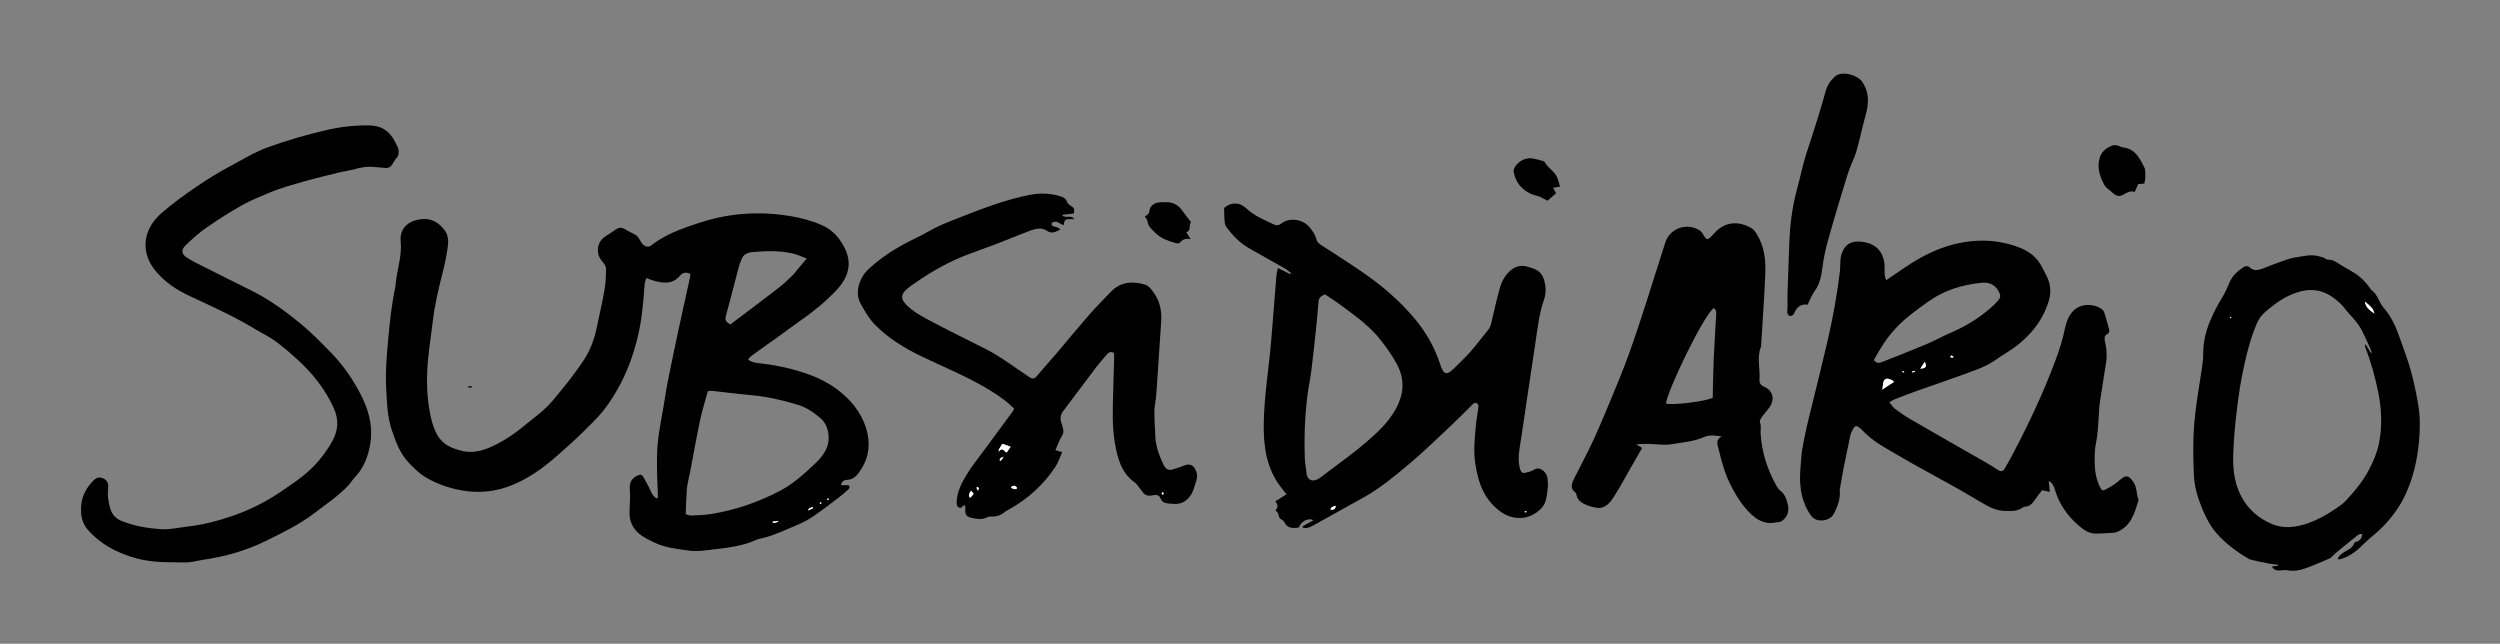 <?xml version="1.0" encoding="utf-8"?>
<!-- Generator: Adobe Illustrator 19.0.0, SVG Export Plug-In . SVG Version: 6.00 Build 0)  -->
<svg version="1.1" id="Camada_1" xmlns="http://www.w3.org/2000/svg" xmlns:xlink="http://www.w3.org/1999/xlink" x="0px" y="0px"
	 viewBox="0 0 4000 1030" style="enable-background:new 0 0 4000 1030;" xml:space="preserve">
<rect x="0" y="0" width="4000" height="1030" fill="#808080" stroke="none"/>
<style type="text/css">
	.st0{fill:#FFFFFF;}
</style>
<path id="XMLID_56_" d="M1197,575.1c5,4.3,10.4,5.2,16,5.8c23.2,2.5,46,6.9,68.4,13.9c20.2,6.3,39.5,14.7,56.5,27.1
	c22.4,16.4,40,37.1,48.2,64.4c6.6,22.1,4.7,44-7.6,63.3c-5,7.8-10.7,17.8-23.2,18.2c-4.3,0.1-9,2.3-9.6,8.5c4.3,0,8.2,0,12,0
	c3.4,4.1,0.4,6.2-2.2,8.4c-4.7,4.1-9.4,8.3-14.3,12c-13.5,10.2-27,20.6-41,30.1c-7.9,5.4-16.7,9.8-25.6,13.5
	c-17.7,7.3-34.9,16-53.7,20.4c-4.2,1-8.5,1.9-12.4,3.7c-20.4,9.1-42.2,11.8-64,14.3c-14.5,1.7-29,4.3-43.7,2.1
	c-17.4-2.6-35.2-4.2-51.4-11.7c-9.3-4.3-19.1-8.7-26.8-15.2c-9-7.6-15-18.3-15.3-30.8c-0.2-9,0.6-17.9,0.8-26.9
	c0.1-4.3,0-8.6-0.4-12.9c-0.8-9.4,1.7-16.9,10.7-21.6c6.4-3.3,8.2-3.3,11.9,3.1c4.3,7.5,8.3,15.1,11.9,23c2,4.5,4.4,8.1,10,10
	c0.1-1.8,0.4-3.2,0.4-4.7c-0.4-12.2-1-24.5-1.3-36.7c-0.2-8.3-0.1-16.6-0.1-24.9c0.1-27.1,5.6-53.6,10.3-80.1
	c2.3-13.1,4-26.3,6.6-39.3c5.6-28,11.4-56,17.4-84c6-28,12.3-55.9,18.4-83.8c0.4-1.9,0.4-3.8,0.7-6.1c-6.4-2.9-12-2.6-16.4,2.7
	c-11.7,14-26.4,12.7-41.7,8.3c-3.8-1.1-7.5-2.5-12.5-4.2c-1.1,4.1-2.5,7.4-2.7,10.8c-1.9,27.2-4.2,54.4-10.4,81
	c-6.3,26.9-15.3,52.9-28.2,77.5c-8.1,15.4-17.1,30-28,43.5c-4.6,5.7-9.5,11.2-14.7,16.3c-12,12-23.9,24.1-36.5,35.4
	c-15.6,14-31,28.2-47.9,40.5c-13.8,10.1-29,19-44.7,25.6c-25.9,10.7-53.1,14.1-81.3,9.2c-20.9-3.7-40.5-10.4-58.8-21.3
	c-10.8-6.4-19.3-15.2-27.7-24.2c-13.3-14.2-19.6-32-25.8-49.9c-7.7-22.3-8.2-45.5-9.4-68.8c-1.4-27.1,1-53.8,3.5-80.6
	c2.5-27.5,5.5-54.8,11.3-81.8c0.6-2.6,0.3-5.3,0.7-7.9c1.3-8.2,2.7-16.4,4.3-24.5c2.5-12.7,4.7-25.1,3.4-38.3
	c-1.8-17.5,6.6-31.3,27.2-35.9c18.3-4.1,32.6,2.3,43.4,17.2c5.4,7.5,6.1,16.3,4.9,24.9c-2,13.8-4.5,27.5-8,41
	c-6.7,26.3-13.1,52.7-16.2,79.8c-2.4,20.8-5.8,41.5-7.7,62.3c-2.8,31.9-2,63.8,5.7,95.2c2.1,8.3,5.1,16.6,9.3,24.1
	c8.4,15,23,21.3,39,25.2c21,5.1,39.4-2,57.4-11.3c15.7-8.1,30.1-18.3,43.7-29.6c14.9-12.3,30.8-23.4,43.4-38.1
	c10.1-11.9,19.9-24,29.5-36.3c6.3-8.1,12.1-16.6,18.1-25c12.6-17.6,20.1-37.2,24.3-58.3c3.8-19.2,8.6-38.3,11.9-57.7
	c2-11.4,2.6-23.1,2.7-34.8c0-3.7-2.7-8.2-5.4-11.1c-11.8-12.2-9.9-31.9,4.5-41.1c5.6-3.6,11.3-7.1,16.6-10.9
	c5.4-3.9,10.3-3.2,15.6,0.2c5.3,3.3,11.2,5.7,16.6,8.9c1.8,1.1,3.2,3.1,4.4,4.9c1.9,2.7,3.2,5.8,5.3,8.4c4.1,5.3,10.3,6.7,14.7,3.2
	c18-14.3,38.8-23.1,60.2-30.6c21.7-7.7,43.7-14.2,66.5-17.5c31.9-4.7,63.7-4.2,95.5,1.1c17.5,2.9,34.5,7.4,50.7,14.5
	c16.2,7.1,27.2,18.9,35.6,34.6c8.5,16,9.9,31.7,2.9,47.7c-3.4,7.8-8.8,15-14.7,21.3c-17.1,18.2-36.3,34.1-56.9,48.4
	c-12.3,8.5-24.2,17.6-36.3,26.3c-6.5,4.7-13,9.2-19.5,13.8c-8.3,6-16.7,11.9-24.9,18C1199.6,571.4,1198.6,573.2,1197,575.1z
	 M1097.1,822.8c2.8,0.6,6.3,2.2,9.7,2c10-0.4,20-0.7,29.8-2.2c39.4-6.2,76.8-19.1,112-37.6c21.9-11.5,39.9-28.6,57.8-45.4
	c5.5-5.1,10.2-11.4,14-18c9.6-16.6,6.2-40.8-7.5-52.4c-10.6-9-22-17.1-35.7-21.3c-24.6-7.5-49.4-13.4-75.1-15.6
	c-20.8-1.9-41.6-4.7-62.4-6.9c-2.2-0.2-4.5,0.2-7.1,0.3c-4.3,15.7-9.1,30.9-12.4,46.4c-6,28.3-11,56.7-16.4,85.1
	c-0.4,2.3-1.2,4.5-1.6,6.8c-1.2,6.5-2.8,13-3.3,19.5C1098,795.9,1097.7,808.4,1097.1,822.8z M1168.7,519
	c25.6-19.3,51.4-38.6,76.9-58.3c7.6-5.9,14.7-12.5,21.6-19.2c4-3.9,7.3-8.6,10.9-12.9c3.8-4.5,7.6-8.9,12.7-14.9
	c-8.2-3.1-14.5-6.2-21.1-7.8c-21.9-5.3-44.2-4.5-66.5-2.5c-3.3,0.3-6.7,1.3-9.5,2.8c-2.4,1.3-4.8,3.5-6,6c-2.3,4.7-4.2,9.8-5.6,14.9
	c-5.4,20.2-10.6,40.4-15.9,60.6c-1.6,6.1-3.5,12.2-4.9,18.3C1159.9,511.3,1161.2,515.8,1168.7,519z M1236.4,834.5
	c-0.1,0.6-0.2,1.3-0.3,1.9c1.6,0,3.2,0.3,4.7-0.1c1.6-0.4,3-1.3,4.5-2c-0.1-0.3-0.3-0.7-0.4-1
	C1242.1,833.7,1239.2,834.1,1236.4,834.5z M1301.1,813.2c-0.4-0.7-0.8-1.3-1.2-2c-2.9,1.1-6.1,1.6-7.3,5.5
	C1295.4,815.6,1298.3,814.4,1301.1,813.2z M1324.9,797.2c-0.6,0.6-1.2,1.1-1.9,1.7c0.4,0.4,1,1.2,1.3,1.1c0.8-0.3,1.4-0.9,2.2-1.4
	C1326,798.2,1325.6,797.8,1324.9,797.2z M1312.7,803.6c-0.4,0.7-0.9,1.4-1.3,2.1c0.5,0.2,1.3,0.7,1.6,0.6c0.7-0.5,1.1-1.3,1.7-2
	C1314.1,804.1,1313.5,803.9,1312.7,803.6z"/>
<path id="XMLID_48_" d="M3017.8,448.4c11.9-8.1,21.7-14.8,31.6-21.5c27.6-18.6,57.1-33,90-38.9c32.1-5.8,64-3.4,94.2,9.1
	c13.7,5.6,25.8,15.1,33,29.2c4.9,9.8,11,18.8,13,30c1.5,8.2,1.1,15.8-1.1,23.6c-9.5,32.3-29.3,57-56.1,76.5
	c-9.1,6.6-19.1,12-28.2,18.6c-16.7,12.1-36.2,18.1-55.2,25.1c-23.4,8.6-47.1,16.4-70.5,24.8c-12.2,4.3-24.3,9-36.4,13.7
	c-2.7,1-5.2,2.7-9.1,4.9c3.2,4,5.3,7.8,8.5,10.2c7.7,5.8,15.6,11.5,23.9,16.3c41.5,24,83.1,47.7,124.7,71.5c5.5,3.1,10.7,6.6,16,10
	c5.3,3.5,8.2,3.5,11.6-2.1c5.6-9.1,10.5-18.5,15.4-28c7.1-13.5,14.1-27.1,20.7-40.8c7.3-15,14.3-30,21-45.2
	c5.9-13.4,11.5-26.9,16.9-40.5c7.6-19.4,15.1-38.9,19.9-59.4c2.8-11.8,4.7-24.1,12.4-34.4c12.5-16.9,35.2-15.6,48.1-7
	c2.1,1.4,4,3.8,4.8,6.2c2.8,8.4,5,17.1,7.4,25.6c1,3.5,1,6.8-2.7,8.6c-4.1,2-4.7,5.5-4.1,9.3c0.8,5.5,2.3,11,2.8,16.5
	c0.4,5.9,0.5,12-0.3,17.8c-3.2,22-7.1,44-10.3,66c-1.3,9.2-1.3,18.5-2.1,27.8c-1,11.6-1.1,23.3-3.6,34.6c-2.8,12.6-2.8,25-2.4,37.7
	c0.4,12.1,2.8,23.7,8.2,34.7c2.9,5.8,4,7,9.9,3.9c7.6-3.9,15.1-8.6,21.4-14.2c10.3-9.2,14.7-8.7,22.5,2.9c5.9,8.8,4.3,19.2,8.2,28.3
	c-6.3,20.4-11.6,41.5-34,51.1c-2.4,1-5.1,1.5-7.7,1.6c-9,0.6-18,1.1-26.9,1.2c-10.7,0.1-18.9-5.7-26.6-12.2
	c-18.7-15.9-32.2-35.2-39.1-59c-1.3-4.7-3.1-9.2-9.5-13c0.6,6.5,1.1,11.4,1.7,17.4c-5-1-8.7-1.8-12.6-2.5
	c-4.5,6.1-8.9,12.2-13.4,18.2c-3.3,4.4-7.3,7.8-13.2,8c-1.3,0.1-2.8,0.4-3.8,1.2c-8.7,6.4-18.4,6.1-28.6,5.7
	c-10.8-0.4-20.3-3.7-29.3-8.7c-15.7-8.7-30.9-18.3-46.6-27.1c-23.2-13-46.7-25.6-69.9-38.6c-16.5-9.3-32.9-18.9-49.2-28.5
	c-13-7.6-24.7-16.9-35.1-27.8c-0.7-0.7-1.4-1.4-2.2-2c-5.5-4.4-7.6-4.1-11,1.8c-1.6,2.9-3.3,5.9-4,9.1c-3.9,18.2-7.7,36.4-11.3,54.6
	c-1.9,9.8-3.5,19.6-5.2,29.4c-0.3,2-0.9,4-0.7,5.9c1.2,12.8-3.5,24.1-8.8,35.3c-3.9,8.3-12.8,12.1-21.8,11.8
	c-10.4-0.3-14.9-6.2-19.5-14c-13-22-14.8-45.8-12.7-70.4c0.8-9.6,1.2-19.3,2.7-28.8c1.9-12.1,4.5-24.2,7.2-36.2
	c3.7-16.2,7.8-32.3,11.8-48.4c7.1-29.1,14.3-58.2,21.1-87.4c8.7-37.3,15.7-74.9,20.2-112.9c0.7-5.6,0.4-11.3,0.8-16.9
	c0.2-2.9,0.4-6,1.2-8.8c5-17.6,15.2-24.5,34.5-21.9c22.2,3,34.4,17.1,35.1,39.7c0.1,4-0.2,8,0.2,12
	C3015.3,441.5,3016.5,444.1,3017.8,448.4z M2998.2,576.1c4.5,6.2,9.4,4.6,14.1,2.7c23.5-9.3,47-18.4,70.2-28.2
	c13.4-5.6,26-12.9,39.4-18.6c22.8-9.7,43.6-22.6,62.4-38.6c4.5-3.8,8.7-8.1,12.6-12.5c4.4-5,4.2-8.7,1.1-14.5
	c-6.1-11.7-16.5-15.2-28.3-13.9c-30.4,3.2-58.9,11.8-84.2,29.9c-18.7,13.3-37.4,26.4-53,43.5C3018.7,540.8,3008,557.8,2998.2,576.1z
	 M3011.5,623.4c7.7-5,13.2-8.7,19-12.5c-1.2-0.9-2.4-2.1-3.8-2.9c-9-4.7-13.6-1.9-14,8.2C3012.6,617.8,3012.2,619.4,3011.5,623.4z
	 M3072.4,589.9c9.3-0.8,10.7-2.8,7.3-11.1C3077,582.8,3075,586,3072.4,589.9z M3120.2,571.3c1.6,0.5,2.7,1.2,3.7,1.2
	c0.6,0,1.2-1.1,1.8-1.8c-1.2-0.7-2.3-1.5-3.6-2C3121.9,568.6,3121.1,570,3120.2,571.3z M3059.6,593.8c0,0.7,0,1.5,0,2.2
	c1.5-0.3,3-0.6,4.5-0.9c-0.1-0.4-0.1-0.8-0.2-1.2C3062.5,593.8,3061.1,593.8,3059.6,593.8z M3043.3,594.3c0.6,0.8,0.9,1.7,1.2,1.6
	c0.8,0,1.6-0.4,2.4-0.7c-0.3-0.4-0.6-1.2-1-1.3C3045.1,593.8,3044.3,594.1,3043.3,594.3z"/>
<path id="XMLID_43_" d="M2084.2,842.1c5.6-3.2,11.2-6.4,17.3-9.8c-8.3-4.3-19.2,1.4-23.7,11.9c-9.4,1.1-18.4,1.6-23.3-9.5
	c-0.6-1.3-2.3-2.4-3.7-3.2c-3.2-1.7-4.8-3.9-5.1-7.8c-0.2-2.4-2.8-4.5-4.9-7.6c4.4-3.7,4.1-8.8-0.3-14c6.6-4.1,12.2-7.6,17.9-11.2
	c-4.9-6.4-10.1-12.4-14.3-18.9c-18.6-28.5-22.5-60.3-22.1-93.5c0.5-44.4,8.1-88.2,11.8-132.3c3-35.5,5.7-71,8.6-106.5
	c0.3-3.1,1.2-6.2,2.2-10.9c7.5,3.7,13.7,6.8,19.9,9.9c0.4-0.6,0.8-1.2,1.1-1.9c-3.6-2.6-6.9-5.7-10.7-7.8
	c-18.5-10.6-37.1-20.9-55.7-31.4c-15.4-8.7-27.4-21.1-37.6-35.3c-1.9-2.6-2.1-6.7-2.4-10.2c-0.5-6.1-0.4-12.2-0.6-19.4
	c10.4-9.2,24-10,35.2,0.5c13,12.2,29,18.6,44.6,26c4.3,2,7.8,1.5,11.8-1.7c13-10,34.1-6.8,44.6,5.6c5,5.9,9.5,11.9,11.3,19.6
	c1.3,5.7,6.2,8.4,10.7,11.3c21.2,13.8,42.6,27.3,63.4,41.6c31.1,21.4,59.7,45.9,83.9,75c18.1,21.7,31.7,46,40.4,72.9
	c5.3,16.2,10.3,17.5,21.6,6.2c9-8.9,18.3-17.5,26.6-27c9.9-11.2,18.8-23.2,28.2-34.8c4-4.9,5.1-10.6,6.4-16.5
	c3.9-17.2,7.9-34.4,12.7-51.3c2.7-9.6,7.4-18.5,14.9-25.6c8-7.6,17.3-11.1,28.3-8c5.6,1.6,11.6,3.1,16.5,6.2
	c8.9,5.5,11.6,15.5,12.9,25c0.9,7,0.3,14.9-2.1,21.5c-7.7,21.6-10.1,44.1-13.4,66.4c-4.4,29.9-9,59.9-13.5,89.8
	c-3.7,25-7.2,50.1-11.2,75c-1.9,11.9-3.9,23.7-1.3,35.7c0.5,2.3,0.8,4.6,1.8,6.7c1.6,3.3,4.3,4.9,8.2,3.5c4-1.4,8.7-1.7,12.1-4
	c5.2-3.5,9.5-3.7,14.5-0.2c5.7,4,8.4,9.2,8.5,16c0.1,3.7,0.8,7.4,0.4,11c-0.8,7.2-1.6,14.6-3.4,21.6c-3.8,14.9-22.7,27.2-38.7,28
	c-19.2,1-33.1-7.7-45.6-20.5c-18.3-18.8-24.9-42.6-28.6-67.6c-2.8-19-0.8-37.9,0.8-56.8c0.9-10.3,2.6-20.4,4.1-30.6
	c0.4-3.1,1-6.1-2.3-7.9c-3.5-1.9-5.6,0.6-7.7,2.7c-10.9,10.7-21.6,21.7-32.8,32.2c-22.8,21.4-45.2,43.3-69.2,63.4
	c-22.4,18.7-45.1,37.5-70.7,51.9c-26.7,15-53.4,29.8-80.2,44.6c-5.4,3-11.1,5.9-17.6,4.2C2084.7,843.6,2084.4,842.8,2084.2,842.1z
	 M2120,470.9c-7.1,2.8-10,6.1-10.4,11.9c-1.2,15.9-2.7,31.8-4.4,47.7c-2.2,21.1-4.5,42.3-7.2,63.4c-1.5,12.2-4.2,24.3-5.8,36.5
	c-4.5,34.7-5.8,69.6-4.4,104.6c0.3,7.5,2.1,15,2.7,22.5c0.7,8.9,7.4,13.5,15.9,10.1c2.7-1.1,5.3-2.9,7.7-4.6
	c4.8-3.5,9.5-7.2,14.2-10.8c17.2-13.1,34.9-25.5,51.3-39.4c17.7-15,35.3-30,48.4-49.8c17.3-26.1,22-52.6,6.9-80.6
	c-6.9-12.8-15.4-24.8-24.3-36.4c-16.9-22.2-39.3-38.6-61.5-55C2139.5,483.8,2129.5,477.4,2120,470.9z M2137.2,809.1
	c-3.2,1.2-7.1,1.4-8.6,6.1C2134.2,816.3,2136.8,814.4,2137.2,809.1z M2439.2,818.5c0.5,0.7,0.9,1.6,1.1,1.6c0.8-0.2,1.6-0.7,2.4-1
	c-0.3-0.5-0.6-1.3-0.9-1.3C2440.9,817.8,2440.1,818.2,2439.2,818.5z"/>
<path id="XMLID_35_" d="M1782.2,564.6c-5.1-2.5-8.4-0.9-11.2,2.5c-5.3,6.4-11,12.5-16.1,19.1c-17.9,23.6-35.6,47.4-53.4,71
	c-4.6,6.1-6,12.4-3.1,19.7c1.2,3.1,1.7,6.4,2.6,9.6c1.2,4.5,0,8-2.5,12c-4,6.6-6.5,14.1-9.9,21.8c4,1.1,6.7,1.9,10.9,3.1
	c-3.8,8.4-6.4,16.8-11,23.8c-19.2,28.6-44.1,51.3-74.3,68c-2.3,1.3-4.8,2.5-6.8,4.2c-6.2,5.1-13.3,7.4-21.3,7.1
	c-2-0.1-4.3-0.1-5.9,0.8c-8.3,4.6-16.7,3.1-25.3,1.3c-8.5-1.8-11-5-10.4-13.7c0.1-1.9,0-3.9,0-5.6c-1.3-0.4-2-0.9-2.5-0.7
	c-2.5,1-3.3,5.5-7.3,3.6c-4.2-2-4.1-5.8-4-9.5c0.5-11.9,4.5-22.6,10-33c11.2-21,26.6-39,40.4-58.1c12.8-17.8,26.1-35.3,39.1-53
	c1-1.3,1.5-2.9,2.5-4.8c-11.3-11.2-23.9-20.2-37.2-28.4c-36.1-22.4-75.5-37.9-113.5-56.4c-26.5-12.9-51.2-28.3-72.1-49.5
	c-9.5-9.6-15.8-21.3-22.5-32.8c-11.3-19.5-0.9-43.7,11.6-55.5c16.3-15.3,34.6-28,54.1-38.9c14.2-7.9,29.3-14.3,43.4-22.5
	c15.3-8.8,31.6-15,47.9-21.4c36.8-14.4,73.7-28.8,112.7-36.5c16.5-3.3,33.1-2.9,49.4,2.1c5,1.5,9.1,3.8,10.9,9.2
	c0.7,2,2.6,3.9,4.4,5.1c7.3,4.9,7.3,4.8,6.6,13.2c-6.1,0.8-12.2,1.5-19.4,2.4c6,6.7,14.7-1.2,19.9,6.8c-14.8-0.7-15.7-0.1-16.9,9.5
	c-6.3-1.4-11.6-9.1-19.1-3.6c-1.3,4.6,1.6,5.4,5.3,6.2c3.1,0.7,6,2.1,8.7,4.1c-7.4,3.9-13.8,8.1-22.5,2c-7.5-5.2-17-3.2-25.1-0.2
	c-19.2,7.1-38.2,15.1-57.3,22.5c-15.2,5.8-30.7,10.9-45.8,16.8c-27.7,10.8-53.5,25.2-78,41.9c-6,4.1-12.2,8.2-17.6,13
	c-7.3,6.5-11.1,13.6-1.4,23.8c11.1,11.6,24.8,19,38.6,26.3c29.7,15.7,59.9,30.6,89.9,45.7c23,11.6,43.2,27.5,64.6,41.5
	c1.7,1.1,3.2,2.4,4.9,3.4c4.1,2.7,7.7,2.9,11.3-1.4c10.3-12.2,21-24.1,31.4-36.2c17.4-20.5,34.5-41.4,52.2-61.7
	c11.4-13,23.6-25.3,35.6-37.7c15.9-16.4,35.1-17,55.3-10.9c3.5,1.1,6.6,4.4,9.1,7.4c12.6,14.7,17.1,32,15.8,51
	c-2.4,36.5-4.9,73.1-7.3,109.6c-0.5,8.2-1.3,16.3-2.7,24.6c-1.8,11-0.4,22.5-0.2,33.8c0,3.3,0.7,6.5,0.6,9.8
	c-0.3,18.9,5.7,36,13.8,52.6c2.8,5.7,7.3,8.7,13.9,6.7c6.6-2,13.2-4,19.5-6.6c6.2-2.6,12-1.4,15.7,4.2c4.3,6.5,5.2,13.6,2.7,21
	c-2.3,6.9-3.9,14.3-7.5,20.5c-5.8,9.8-14.5,16.4-26.8,16c-3.3-0.1-6.6-0.4-10-0.7c-5.5-0.5-10.3-1.8-12.6-7.9
	c-2.1-5.6-6.5-6.6-12.3-5.3c-5.6,1.2-11.4,1.3-15.5-4c-3.7-4.6-7.2-9.3-10.8-13.9c-0.6-0.8-1.3-1.5-2.1-2.1
	c-21.7-14.9-27.9-38.1-32.2-61.9c-5-27.7-3.8-55.7-3-83.7c0.5-19.3,1.1-38.6,1.6-57.9C1782.8,567.6,1782.4,566.3,1782.2,564.6z
	 M1603.7,710c-2.1,3.5-3.8,6.3-5.5,9.1c-0.1,1.2-0.3,2.4-0.4,3.6c7.1-8.2,8.5-0.1,12.9,1.4c2.1-3.1,4.1-5.9,6.4-9.3
	C1612.6,713.1,1608.7,711.7,1603.7,710z M1553.7,785.2c-2.6,3.9-5,6.5-1.7,11.5c2.4-2.6,4.6-4.3,5.7-6.6
	C1558,789.4,1555.4,787.2,1553.7,785.2z M1618.9,778.1c-0.5,0.7-0.9,1.4-1.4,2.1c1.4,0.7,2.7,1.7,4.2,2.1c1.4,0.4,3,0.4,4.5,0.1
	c0.5-0.1,1.1-2.1,0.8-2.5c-1-1.1-2.3-2.3-3.7-2.6C1621.9,777.1,1620.3,777.8,1618.9,778.1z M1599.2,736c0.7,0.5,1.3,1,2,1.5
	c1.2-1.6,2.3-3.2,4.8-6.7c-3.3,1.2-4.4,1.4-5,2C1600.1,733.6,1599.7,734.9,1599.2,736z M1564.6,785.2c0.9-2.1,1.8-3,1.6-3.7
	c-0.2-1-1.2-1.8-1.9-2.6c-0.7,0.6-1.9,1.1-1.9,1.6C1562.4,781.5,1563.2,782.5,1564.6,785.2z M1860.3,787.3c-0.8,1-1.8,1.8-1.7,2.4
	c0.1,0.7,1.1,1.3,1.8,1.9c0.6-0.6,1.6-1.2,1.7-1.9C1862,789.1,1861.1,788.4,1860.3,787.3z"/>
<path id="XMLID_32_" d="M2754.8,698.5c-10.1-2-19.5-3-28.5,0.9c-16.4,7.2-34.1,8.2-51.4,11.3c-15,2.6-29.8-1.4-44.7-0.4
	c-3.3,0.2-6.6,0.3-12.2,0.6c4.1,2.5,6.3,3.9,9.4,5.8c-7.4,12.9-14.8,25.8-22.2,38.7c-6.3,10.9-12.1,22.2-18.9,32.8
	c-5.1,8-9.5,16.8-18.3,21.8c-4.5,2.5-8.9,3.4-14.3,2.3c-7.1-1.4-13.8-3.1-20.3-6.6c-5.3-2.9-8.9-6.3-10.6-12
	c-0.5-1.9-0.7-4.5-1.9-5.4c-10-7.3-5.8-15.5-1.8-23.6c9.9-19.9,20.6-39.4,29.9-59.6c11.1-24.1,21.3-48.7,31.4-73.2
	c9-21.8,18-43.7,26-65.9c10-27.9,19.2-56,28.3-84.2c10.2-31.3,19.6-62.8,29.9-94.1c7.4-22.7,34.4-32,54.8-19.1
	c2.9,1.8,4.9,5.3,6.7,8.3c4.2,7.1,5.9,7.4,11.8,1.6c2.8-2.8,5.3-5.9,8.2-8.7c17.6-16.8,39-15.1,56.9-4.4c3.7,2.2,6.3,6.7,8.7,10.7
	c11.3,18.7,13.6,39.6,12.8,60.7c-1.1,28.6-3.1,57.2-4.8,85.7c-0.6,9.9-1.3,19.9-1.9,29.8c0,0.7,0.1,1.4-0.1,2
	c-7.2,17.5-1.2,35.5-2.5,53.2c-0.4,5.7,2.2,9.1,7.6,11.4c13.5,5.8,17.3,19.4,8.9,31.9c-4,6-9.1,11.3-13.2,17.2
	c-1.6,2.2-3.5,6-2.6,7.9c2.6,5.9,0.7,11.7,1.1,17.5c1.7,29.5,10.4,56.9,24.6,82.6c1.9,3.5,4.2,7.1,7.3,9.4
	c6.9,5.3,9.2,12.7,11.3,20.4c3.3,11.8-0.3,22-10.2,28.5c-1.3,0.8-3.1,0.9-4.8,1.1c-5.9,0.6-12.1,2.2-17.7,1.1
	c-6.6-1.3-13.5-3.9-18.8-8c-17.2-13.3-28.6-31.2-38.6-50.3c-10-19.1-15.6-39.6-20.5-60.3C2747.7,711,2744.8,703.2,2754.8,698.5z
	 M2665.6,645.7c10.6,3.1,63.8-3.5,74.8-9.3c0-1.4,0-3,0-4.6c0.5-20.3,0.8-40.6,1.7-60.8c0.9-21.9,2.5-43.8,3.7-65.7
	c0.3-4.5,0.9-9.3-3.7-12.3C2726.4,502.8,2666.5,627.6,2665.6,645.7z"/>
<path id="XMLID_31_" d="M276.2,899.6c-22.4,0.2-44.6-1.7-66.1-8.6c-26.6-8.6-50.6-21.7-69.3-43c-10.4-11.8-12.4-25.8-10.7-41
	c1.7-14.9,8.5-26.9,18.7-37.4c5.4-5.6,9.8-7,15.9-4.3c6.2,2.7,9,7.3,8.4,14.2c-0.5,6-1,12.1-0.1,17.9c2.8,17.9,5.4,29.7,22.2,36.4
	c20.1,7.9,40.7,11.4,62.2,12.9c14.6,1,28.3-2.6,42.4-4.2c23.6-2.6,46.5-8.4,68.9-15.9c29.5-9.8,57.1-23.7,82.8-41.3
	c11.8-8,23.6-16.1,34.7-25c18.5-15,33.5-33.2,45.2-53.9c9.8-17.3,11-35.1,2.6-53.5c-13.4-29.6-33-54.5-56.7-76.3
	c-11.7-10.8-23.8-21.2-36.6-30.7c-9.3-6.9-20-11.8-29.9-17.8c-33.3-20.3-68.7-36.6-104-52.9c-23.6-10.8-45-24.3-60.8-45.5
	c-10.9-14.7-15.4-31.7-12.1-49c3-15.6,12.2-29,24.8-40c18.1-15.7,37.4-29.7,57.3-43.1c16.8-11.4,34-22,51.8-31.5
	c19.8-10.5,39-22.5,60.3-30.3c31-11.2,62.5-20.4,94.6-27.8c22.2-5.1,44.5-7.6,67.3-7.4c20.4,0.1,34.1,9.4,42.6,27.4
	c1.9,3.9,4.6,7.8,5.1,11.9c0.5,4,0,9.9-2.5,12.1c-6.5,5.7-7.2,18.6-20.1,16.6c-4.9-0.7-10-0.7-14.9-1.3c-10.7-1.3-21.1,0-31.5,3
	c-8.9,2.6-18.1,3.7-27.1,5.9c-18.4,4.5-36.8,8.9-55,14.1c-18.8,5.4-37.9,10.5-55.9,18.1c-14.8,6.2-29.7,12.2-43.9,20.2
	c-19.4,10.9-38,22.8-56.3,35.5c-12.2,8.4-23,18.2-33.6,28.4c-7.2,6.9-6.9,13.9,2,19.6c9.2,5.9,19.1,10.7,28.9,15.6
	c24.3,12.3,48.7,24.5,73.1,36.5c29.4,14.5,55.9,33.7,81,54.5c16.3,13.5,31.3,28.8,46.2,44c21.3,21.7,38.5,46.6,51.8,74
	c12.3,25.4,17.6,52.1,11.2,80.4c-3.9,17.5-10.7,33.3-23.2,46.4c-3.9,4.1-6.8,9.1-10.6,13.2c-16.3,17.3-36,30.3-54.7,44.6
	c-23.7,18.1-50.4,30.9-76.9,44c-31.5,15.6-65,25.1-99.7,30.2c-8.2,1.2-16.3,3.5-24.6,4.2C292.9,900.2,284.5,899.6,276.2,899.6z"/>
<path id="XMLID_26_" d="M3740.3,894.3c1.9-5.3,6.2-8.2,10.7-11.1c5.9-3.9,13.3-6.2,15.7-14.2c0.4-1.3,3.2-2,5-2.7
	c5.2-2.1,7.3-6,7.9-11.7c-4.8-1.2-7.4,1.8-10,3.9c-10.4,8.2-20.6,16.6-30.8,25c-2.8,2.3-5.3,4.9-8,7.3c-1,0.9-1.9,2-3,2.5
	c-12.8,5.4-25.4,11.2-38.4,15.8c-9.7,3.4-19.8,5.4-30.4,3.2c-3.1-0.6-6.6,0.3-9.8,0.4c-5.3,0.2-10.6,0.3-14.2-6.3
	c3.9-0.5,7-1,10.1-1.4c0.1-0.4,0.1-0.9,0.2-1.3c-5.2-0.7-10.5-1.1-15.6-2.1c-9.1-1.7-18.2-3.7-27.3-5.8c-1.9-0.4-3.8-1.3-5.5-2.3
	c-18.4-10.8-35.3-23.4-49.6-39.4c-10.1-11.3-17-24.2-22.9-38.2c-7.4-17.7-13.2-35.6-14.1-54.7c-1-19.9-1.3-39.9-0.8-59.8
	c0.4-16.3,2-32.6,4-48.7c2.5-19.8,6-39.4,8.9-59.2c1.2-8.5,2.7-17.2,2.7-25.7c-0.2-19.3,3.8-37.3,11.4-55.1
	c5.4-12.6,11.4-24.6,18.7-36.1c5.1-8.1,8.7-17.1,12.6-25.9c4.6-10.2,12.7-17,21.5-23.1c3.3-2.3,7-2.5,10.2,0.3
	c6.5,5.7,13.2,4.7,20.5,1.9c13-5.1,26-10.2,39.2-14.6c7.5-2.5,15.5-3.7,23.3-5c5.9-1,11.9-1.9,17.9-1.7c5.5,0.2,10.9,1.8,16.3,3.3
	c2.8,0.8,5.4,3.8,8,3.7c10.7-0.4,17.5,7.3,25.8,11.6c5.9,3.1,11.6,6.6,17.2,10.1c10,6.2,17.7,14.8,24.6,24.1c0.6,0.8,0.8,2,1.5,2.5
	c8.4,5.4,11.2,14.7,15.9,22.7c1,1.7,2,3.5,3.3,5c12.7,14.1,20.2,30.9,26.4,48.5c3.6,10.3,7.4,20.6,11,31c8.8,25.5,14.8,51.6,19,78.2
	c3,19.2,2.8,38.1,1,57.3c-2.8,29.7-9.3,58.3-22,85.4c-8.9,19.2-21.3,35.8-36,50.9c-9.9,10.2-21.5,18.5-31.6,28.6
	c-9.4,9.3-20.1,18.2-33.4,22.4c-1.6,0.5-3.2,1-4.8,1.3C3741.8,895.1,3741.2,894.6,3740.3,894.3z M3793.5,564.7
	c0.4-0.2,0.9-0.4,1.3-0.6c-0.7-2.1-1.2-4.3-2.1-6.2c-4.4-9.6-8.7-19.3-13.5-28.7c-2.7-5.3-6-10.3-9.7-14.9
	c-5.6-7-12.2-13.2-17.6-20.4c-5.9-7.8-13.2-14-21.2-19.4c-14.8-10-30.9-12.8-48.4-8.6c-23.1,5.5-41.6,19-58.9,34.1
	c-5.1,4.4-9.4,10.5-12.1,16.7c-9.2,21-15.1,43.2-20.1,65.6c-2.8,12.6-5.4,25.4-7.4,38.2c-2.5,16.1-4.6,32.2-6.4,48.4
	c-1.5,13.9-2.7,27.8-3.5,41.7c-1.5,24.6-2.1,49,7.2,72.8c10.3,26,28.5,44.2,53.6,54.9c19.2,8.2,39.2,5.5,58.5-1.3
	c14.8-5.2,28.5-12.8,41.5-21.5c6.6-4.4,13.4-8.8,18.7-14.5c14-15.1,27.2-30.8,36.9-49.3c7.2-13.7,13.1-27.8,16.1-42.7
	c5.4-27,4.2-54.3-1.2-81.2c-4.9-24.1-11.3-47.9-20.4-70.9c-0.6-1.6-0.7-3.4-1-5.1c0.5-0.2,1-0.4,1.4-0.6
	C3788,555.5,3790.8,560.1,3793.5,564.7z M3799,501.7c-1.4-8.8-8.1-13.2-15.3-19.3C3785.3,493.2,3792.8,496.9,3799,501.7z
	 M3567.8,507.9c0.5,0.5,0.8,0.9,1.2,1.3c0.4-0.4,1-0.8,1.1-1.2c0-0.4-0.6-1.1-1-1.1C3568.6,506.9,3568.2,507.6,3567.8,507.9z"/>
<path id="XMLID_25_" d="M2892.2,487.6c-8.2-1.8-15.6,2.1-19.7,9.8c-1.1,2-1.6,4.6-3.2,6.1c-1.5,1.4-4.2,2.5-6,2
	c-1.6-0.4-3.2-3-3.6-4.9c-0.5-2.5,0.2-5.3,0.3-7.9c0.1-8.3-0.1-16.6,0.1-24.9c0.3-11.6,0.7-23.2,1.2-34.8c0.9-22.6,1.2-45.2,3-67.6
	c1.9-22.5,5.8-44.8,11.9-66.6c4-14.4,6.9-29.1,11.1-43.4c4.9-16.9,10.9-33.5,16.1-50.4c6-19.4,12.1-38.7,17.4-58.3
	c2.6-9.8,7.7-17.5,14.9-24.1c0.7-0.7,1.5-1.3,2.4-1.8c11.3-7.3,34.3-0.6,41.8,10.6c11.2,16.9,10.2,34.2,5.2,52.5
	c-5.3,19.2-9.4,38.7-14.8,57.9c-2.7,9.5-7.3,18.5-10.8,27.9c-2.2,5.9-4.1,11.9-6,17.9c-3.8,12.3-7.6,24.7-11.3,37.1
	c-6,20.4-12.1,40.8-17.8,61.2c-3.9,14-6.7,28.2-8.6,42.8c-1.7,12.6-4.1,25.9-12.4,37.1C2898.5,472.3,2895.8,480.4,2892.2,487.6z"/>
<path id="XMLID_24_" d="M3415.5,307.1c-6-2.3-11.6,0.4-17,3.8c-6.5,4-12.4,3.5-18-2.1c-4.5-4.4-10.7-7.7-13.6-13
	c-7.6-13.9-12.4-29.2-6.9-44.8c3.2-9,11.2-15.7,21-18.5c2.6-0.8,5.8,0.1,8.6,0.7c2.2,0.5,4.2,2.4,6.4,2.6
	c19.8,1.7,27.3,17,34.8,31.8c2.3,4.6,1.6,10.9,1.7,16.5c0.1,2.9-0.9,5.8-1.6,9.6c-2.8,0.2-5.9,0.5-9.8,0.9
	C3419.5,298.2,3417.6,302.3,3415.5,307.1z"/>
<path id="XMLID_23_" d="M1831.8,346.3c3.7-2.4,6.9-3.9,7.3-9c0.5-7.2,7.3-12.7,14.8-13.4c4.3-0.4,8.6-0.5,12.9-0.4
	c9.5,0.2,17.4,3.9,23.3,11.5c5.2,6.8,10.4,13.7,15.6,20.6c-4.4,4.8,0.9,13.4-7.7,16c2.3,3.6,4.2,6.5,7.1,11
	c-7.9-1.5-13.1,0.3-17.1,5.6c-0.9,1.2-4.3,1.4-6.2,0.9c-12.5-3.5-24.6-7.5-34.1-17.3c-5.1-5.3-10.9-9.5-11.7-17.7
	C1835.7,351.8,1833.6,349.5,1831.8,346.3z"/>
<path id="XMLID_22_" d="M2496.1,298.6c-4.1,0.7-7.1,1.2-11.2,1.9c1.9,3.3,3.3,5.8,4.9,8.6c-4.2,3.7-8.5,7.5-13.8,12.1
	c-3.4-1.8-7.9-4.5-12.7-6.5c-4.9-2-10.3-2.6-15-5c-14.4-7.2-23.7-18.7-26.4-34.9c-0.2-0.9-0.3-2,0-2.9c3.6-12.2,18.2-20.9,30.9-18.3
	c4.5,0.9,9.1,2.1,13.5,3.3c1.9,0.5,4.5,1,5.2,2.4c5.7,10.4,17.9,15.8,21.2,27.9C2494,290.9,2495,294.7,2496.1,298.6z"/>
<path id="XMLID_21_" d="M754.7,620.2c-1.8-0.1-3.7-0.2-5.5-0.2c0-0.6,0-1.2-0.1-1.8c1.8-0.2,3.7-0.3,5.5-0.5
	C754.6,618.5,754.7,619.3,754.7,620.2z"/>
<path id="XMLID_20_" class="st0" d="M1236.4,834.5c2.9-0.4,5.7-0.7,8.6-1.1c0.1,0.3,0.3,0.7,0.4,1c-1.5,0.7-2.9,1.6-4.5,2
	c-1.5,0.3-3.1,0.1-4.7,0.1C1236.2,835.7,1236.3,835.1,1236.4,834.5z"/>
<path id="XMLID_19_" class="st0" d="M1301.1,813.2c-2.8,1.2-5.7,2.4-8.5,3.6c1.3-3.9,4.5-4.5,7.3-5.5
	C1300.3,811.9,1300.7,812.6,1301.1,813.2z"/>
<path id="XMLID_18_" class="st0" d="M1324.9,797.2c0.7,0.6,1.1,1,1.5,1.4c-0.7,0.5-1.4,1.1-2.2,1.4c-0.2,0.1-0.8-0.7-1.3-1.1
	C1323.6,798.3,1324.3,797.8,1324.9,797.2z"/>
<path id="XMLID_17_" class="st0" d="M1312.7,803.6c0.8,0.3,1.4,0.5,1.9,0.7c-0.5,0.7-1,1.5-1.7,2c-0.3,0.2-1-0.4-1.6-0.6
	C1311.8,805,1312.3,804.3,1312.7,803.6z"/>
<path id="XMLID_16_" class="st0" d="M3011.5,623.4c0.7-4.1,1.1-5.6,1.2-7.1c0.4-10.2,5.1-12.9,14-8.2c1.4,0.7,2.6,1.9,3.8,2.9
	C3024.6,614.8,3019.1,618.4,3011.5,623.4z"/>
<path id="XMLID_15_" class="st0" d="M3072.4,589.9c2.6-4,4.7-7.1,7.3-11.1C3083.1,587.1,3081.7,589.1,3072.4,589.9z"/>
<path id="XMLID_14_" class="st0" d="M3120.2,571.3c0.9-1.3,1.7-2.6,1.9-2.6c1.3,0.5,2.4,1.3,3.6,2c-0.6,0.6-1.2,1.7-1.8,1.8
	C3122.8,572.5,3121.7,571.8,3120.2,571.3z"/>
<path id="XMLID_13_" class="st0" d="M3059.6,593.8c1.4,0,2.9,0,4.3,0c0.1,0.4,0.1,0.8,0.2,1.2c-1.5,0.3-3,0.6-4.5,0.9
	C3059.6,595.2,3059.6,594.5,3059.6,593.8z"/>
<path id="XMLID_12_" class="st0" d="M3043.3,594.3c1-0.2,1.8-0.4,2.6-0.3c0.4,0.1,0.7,0.8,1,1.3c-0.8,0.3-1.6,0.7-2.4,0.7
	C3044.2,595.9,3043.9,595,3043.3,594.3z"/>
<path id="XMLID_11_" class="st0" d="M2137.2,809.1c-0.4,5.3-3.1,7.2-8.6,6.1C2130.2,810.4,2134,810.2,2137.2,809.1z"/>
<path id="XMLID_10_" class="st0" d="M2439.2,818.5c0.9-0.3,1.7-0.7,2.5-0.8c0.3,0,0.6,0.9,0.9,1.3c-0.8,0.4-1.5,0.8-2.4,1
	C2440.1,820.2,2439.7,819.3,2439.2,818.5z"/>
<path id="XMLID_9_" class="st0" d="M1603.7,710c4.9,1.8,8.8,3.2,13.4,4.8c-2.4,3.4-4.3,6.2-6.4,9.3c-4.4-1.5-5.8-9.6-12.9-1.4
	c0.1-1.2,0.3-2.4,0.4-3.6C1599.9,716.2,1601.6,713.4,1603.7,710z"/>
<path id="XMLID_8_" class="st0" d="M1553.7,785.2c1.7,2.1,4.4,4.2,4,4.9c-1.2,2.3-3.4,4.1-5.7,6.6
	C1548.7,791.7,1551.1,789.1,1553.7,785.2z"/>
<path id="XMLID_7_" class="st0" d="M1618.9,778.1c1.5-0.3,3.1-1.1,4.4-0.8c1.4,0.3,2.7,1.5,3.7,2.6c0.3,0.4-0.3,2.4-0.8,2.5
	c-1.4,0.3-3.1,0.3-4.5-0.1c-1.5-0.4-2.8-1.4-4.2-2.1C1618,779.6,1618.4,778.9,1618.9,778.1z"/>
<path id="XMLID_6_" class="st0" d="M1599.2,736c0.6-1.1,1-2.3,1.8-3.2c0.6-0.6,1.7-0.7,5-2c-2.5,3.4-3.6,5.1-4.8,6.7
	C1600.5,737,1599.8,736.5,1599.2,736z"/>
<path id="XMLID_5_" class="st0" d="M1564.6,785.2c-1.4-2.8-2.1-3.7-2.2-4.7c0-0.5,1.2-1.1,1.9-1.6c0.7,0.9,1.7,1.7,1.9,2.6
	C1566.3,782.2,1565.5,783.2,1564.6,785.2z"/>
<path id="XMLID_4_" class="st0" d="M1860.3,787.3c0.8,1.1,1.7,1.8,1.7,2.4c0,0.7-1.1,1.2-1.7,1.9c-0.6-0.6-1.7-1.2-1.8-1.9
	C1858.5,789.1,1859.5,788.4,1860.3,787.3z"/>
<path id="XMLID_3_" class="st0" d="M3799,501.7c-6.2-4.8-13.7-8.5-15.3-19.3C3790.9,488.5,3797.5,493,3799,501.7z"/>
<path id="XMLID_2_" class="st0" d="M3567.8,507.9c0.4-0.4,0.8-1,1.2-1c0.4,0,1,0.7,1,1.1c0,0.4-0.7,0.8-1.1,1.2
	C3568.6,508.8,3568.3,508.4,3567.8,507.9z"/>
</svg>
